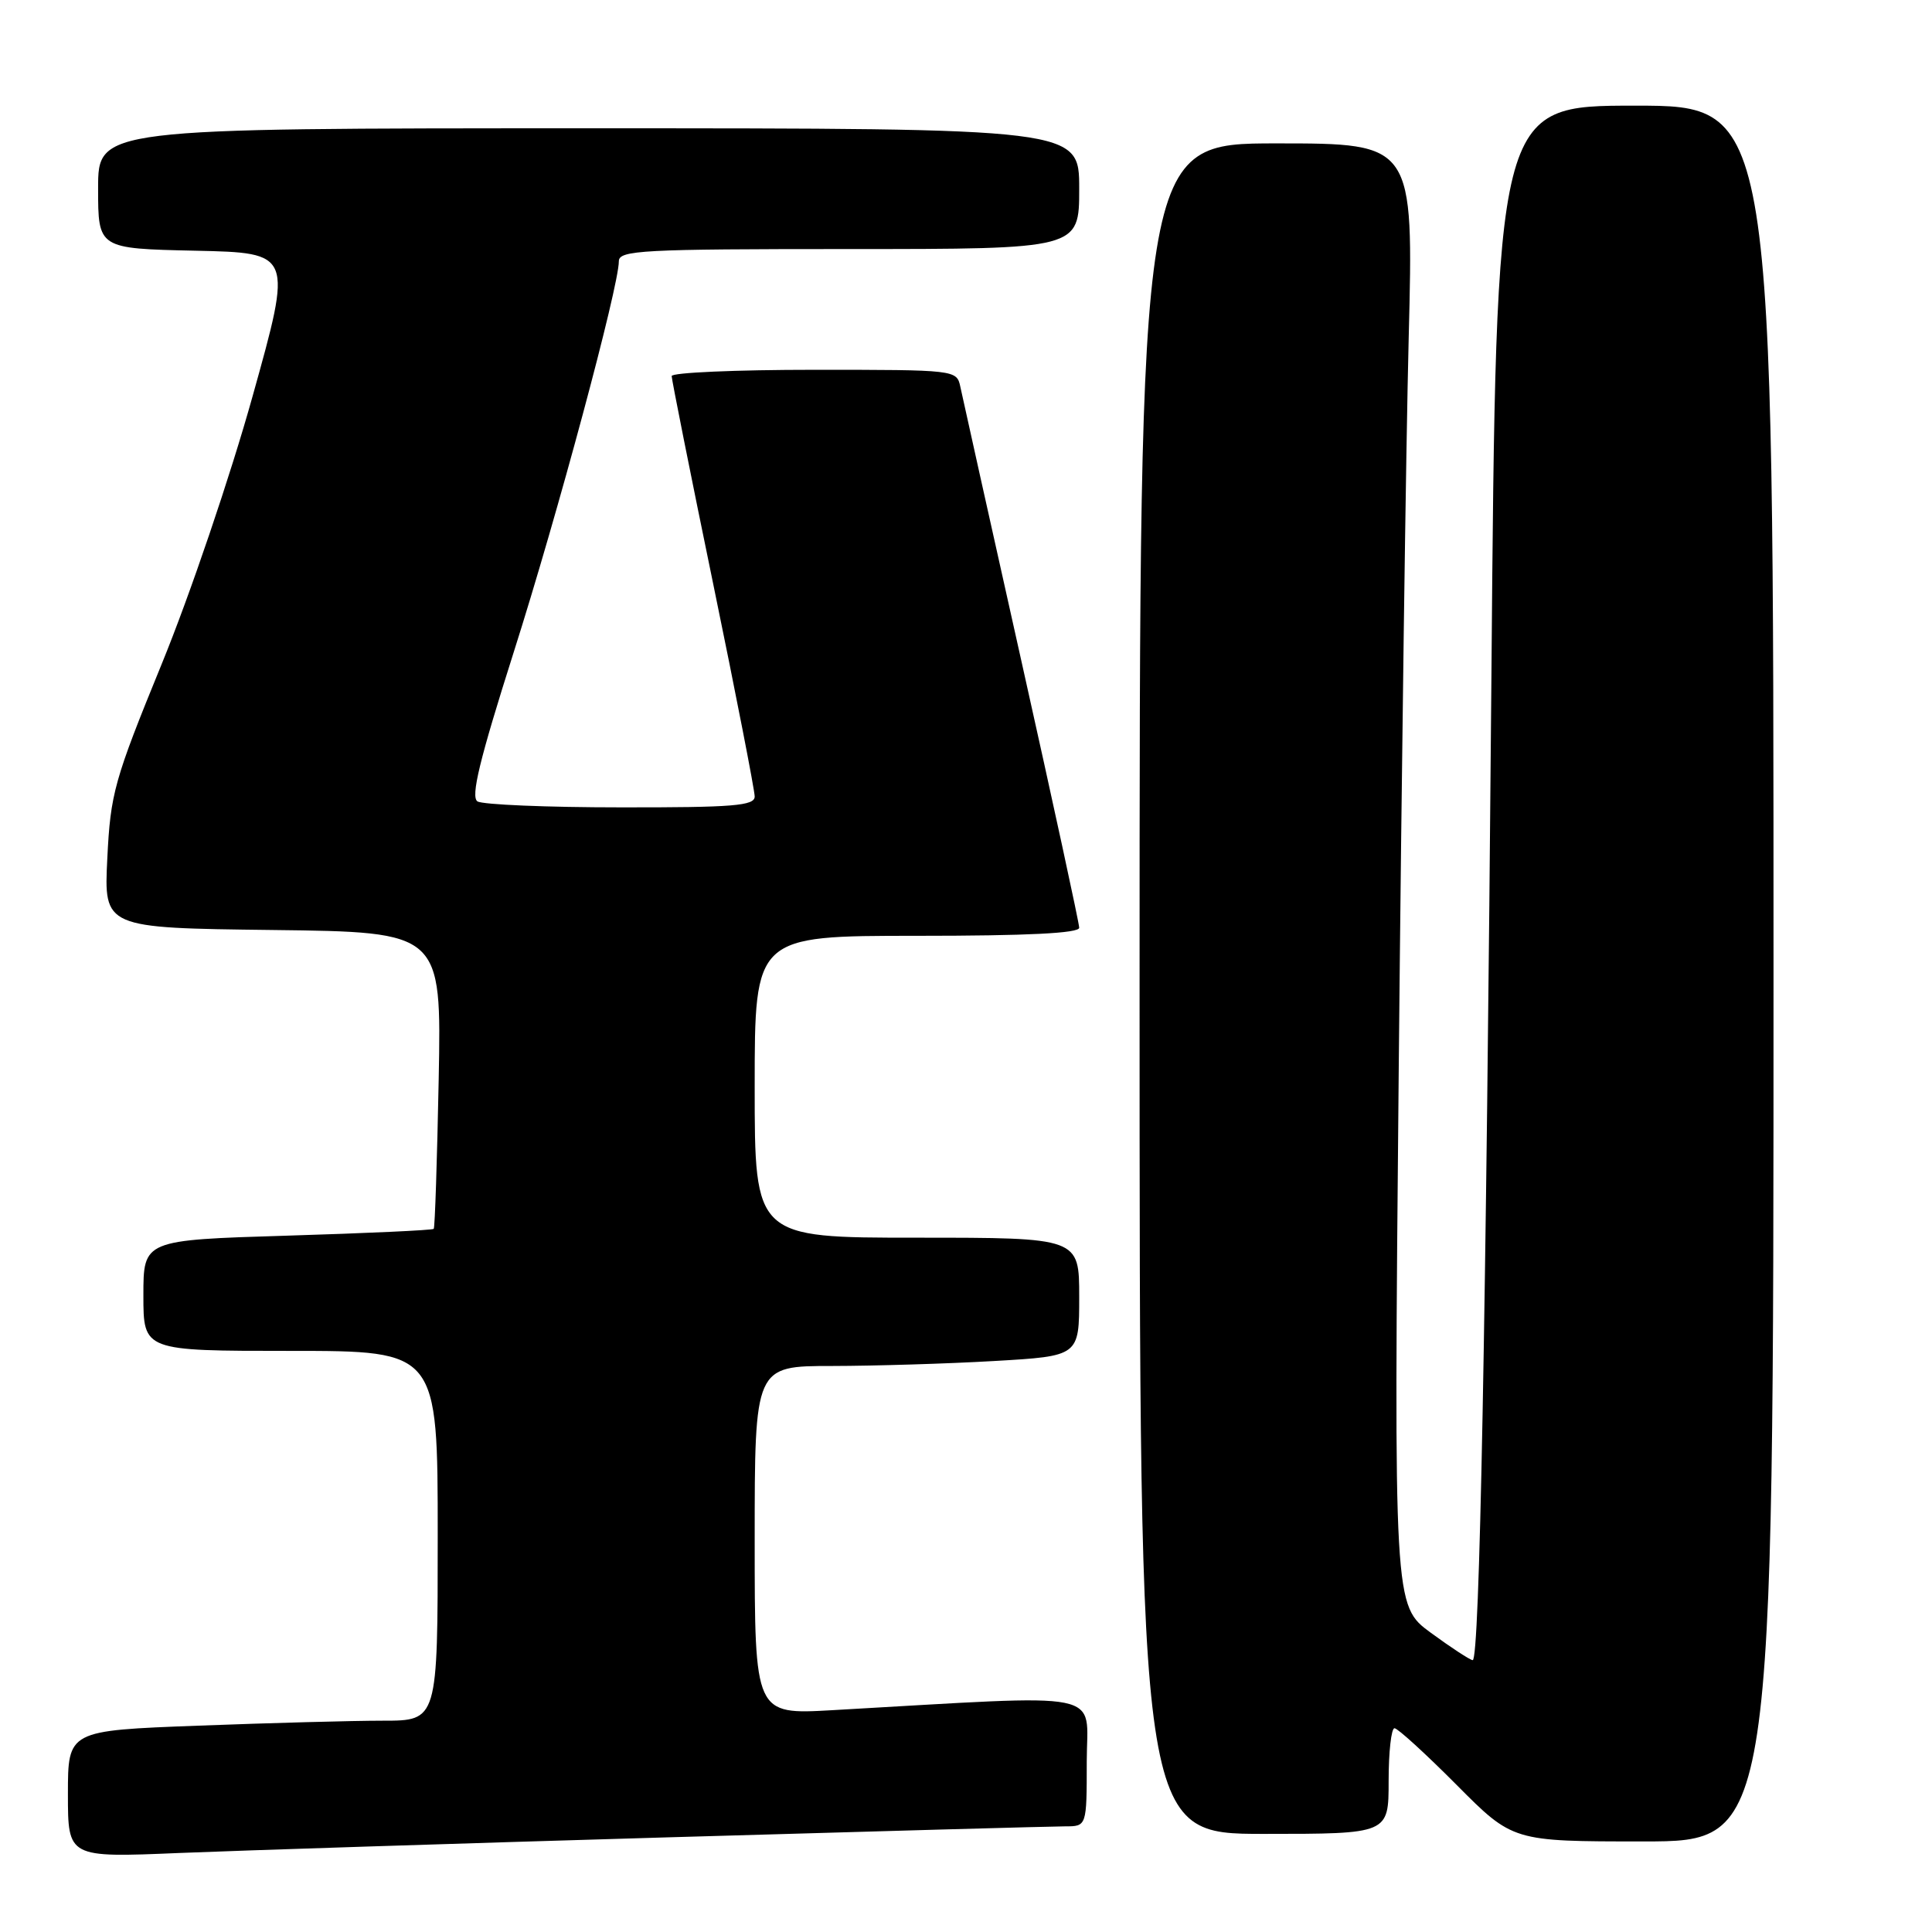 <?xml version="1.0" encoding="UTF-8" standalone="no"?>
<!DOCTYPE svg PUBLIC "-//W3C//DTD SVG 1.1//EN" "http://www.w3.org/Graphics/SVG/1.1/DTD/svg11.dtd" >
<svg xmlns="http://www.w3.org/2000/svg" xmlns:xlink="http://www.w3.org/1999/xlink" version="1.1" viewBox="0 0 256 256">
 <g >
 <path fill="currentColor"
d=" M 88.38 243.46 C 115.82 242.66 139.56 242.00 141.13 242.00 C 144.00 242.00 144.00 242.00 144.00 233.40 C 144.00 223.84 147.37 224.51 110.25 226.61 C 100.00 227.19 100.00 227.19 100.00 204.10 C 100.00 181.00 100.00 181.00 110.25 181.00 C 115.89 180.99 125.56 180.70 131.75 180.34 C 143.00 179.69 143.00 179.69 143.00 171.85 C 143.00 164.00 143.00 164.00 121.50 164.00 C 100.00 164.00 100.00 164.00 100.00 144.00 C 100.00 124.00 100.00 124.00 121.50 124.00 C 136.15 124.00 143.00 123.66 143.00 122.93 C 143.00 122.34 139.56 106.47 135.36 87.68 C 131.16 68.88 127.51 52.49 127.25 51.25 C 126.77 49.01 126.66 49.00 107.88 49.00 C 97.50 49.00 89.00 49.37 89.00 49.83 C 89.00 50.28 91.47 62.68 94.50 77.36 C 97.53 92.05 100.00 104.73 100.00 105.54 C 100.00 106.77 97.17 107.00 82.25 106.98 C 72.49 106.98 63.95 106.62 63.27 106.19 C 62.34 105.60 63.54 100.68 68.06 86.45 C 73.88 68.16 82.00 37.96 82.00 34.62 C 82.00 33.16 85.04 33.00 112.50 33.00 C 143.00 33.00 143.00 33.00 143.00 25.00 C 143.00 17.00 143.00 17.00 78.00 17.00 C 13.00 17.00 13.00 17.00 13.00 24.97 C 13.00 32.94 13.00 32.94 25.89 33.22 C 38.78 33.50 38.78 33.50 33.47 52.50 C 30.54 63.02 25.16 78.87 21.42 88.00 C 15.13 103.38 14.64 105.13 14.22 113.73 C 13.76 122.96 13.76 122.96 36.13 123.23 C 58.50 123.50 58.50 123.50 58.13 143.00 C 57.92 153.72 57.63 162.65 57.47 162.83 C 57.31 163.01 48.59 163.41 38.09 163.73 C 19.00 164.31 19.00 164.31 19.00 171.65 C 19.00 179.00 19.00 179.00 38.50 179.00 C 58.00 179.00 58.00 179.00 58.00 203.50 C 58.00 228.00 58.00 228.00 50.75 228.00 C 46.76 228.00 35.74 228.30 26.25 228.66 C 9.00 229.31 9.00 229.31 9.00 237.73 C 9.00 246.15 9.00 246.15 23.75 245.53 C 31.86 245.20 60.95 244.26 88.38 243.46 Z  M 235.00 129.00 C 235.00 14.00 235.00 14.00 216.62 14.00 C 198.24 14.00 198.24 14.00 197.62 89.75 C 196.90 175.85 196.06 220.01 195.14 219.98 C 194.79 219.96 192.29 218.33 189.59 216.35 C 184.68 212.75 184.68 212.75 185.34 141.62 C 185.71 102.51 186.30 58.91 186.66 44.75 C 187.31 19.00 187.31 19.00 169.16 19.00 C 151.00 19.00 151.00 19.00 151.00 131.00 C 151.00 243.00 151.00 243.00 167.50 243.00 C 184.00 243.00 184.00 243.00 184.00 236.00 C 184.00 232.15 184.35 229.00 184.78 229.00 C 185.20 229.00 188.90 232.38 193.00 236.50 C 200.45 244.00 200.45 244.00 217.72 244.00 C 235.00 244.00 235.00 244.00 235.00 129.00 Z "/>
</g>
</svg>